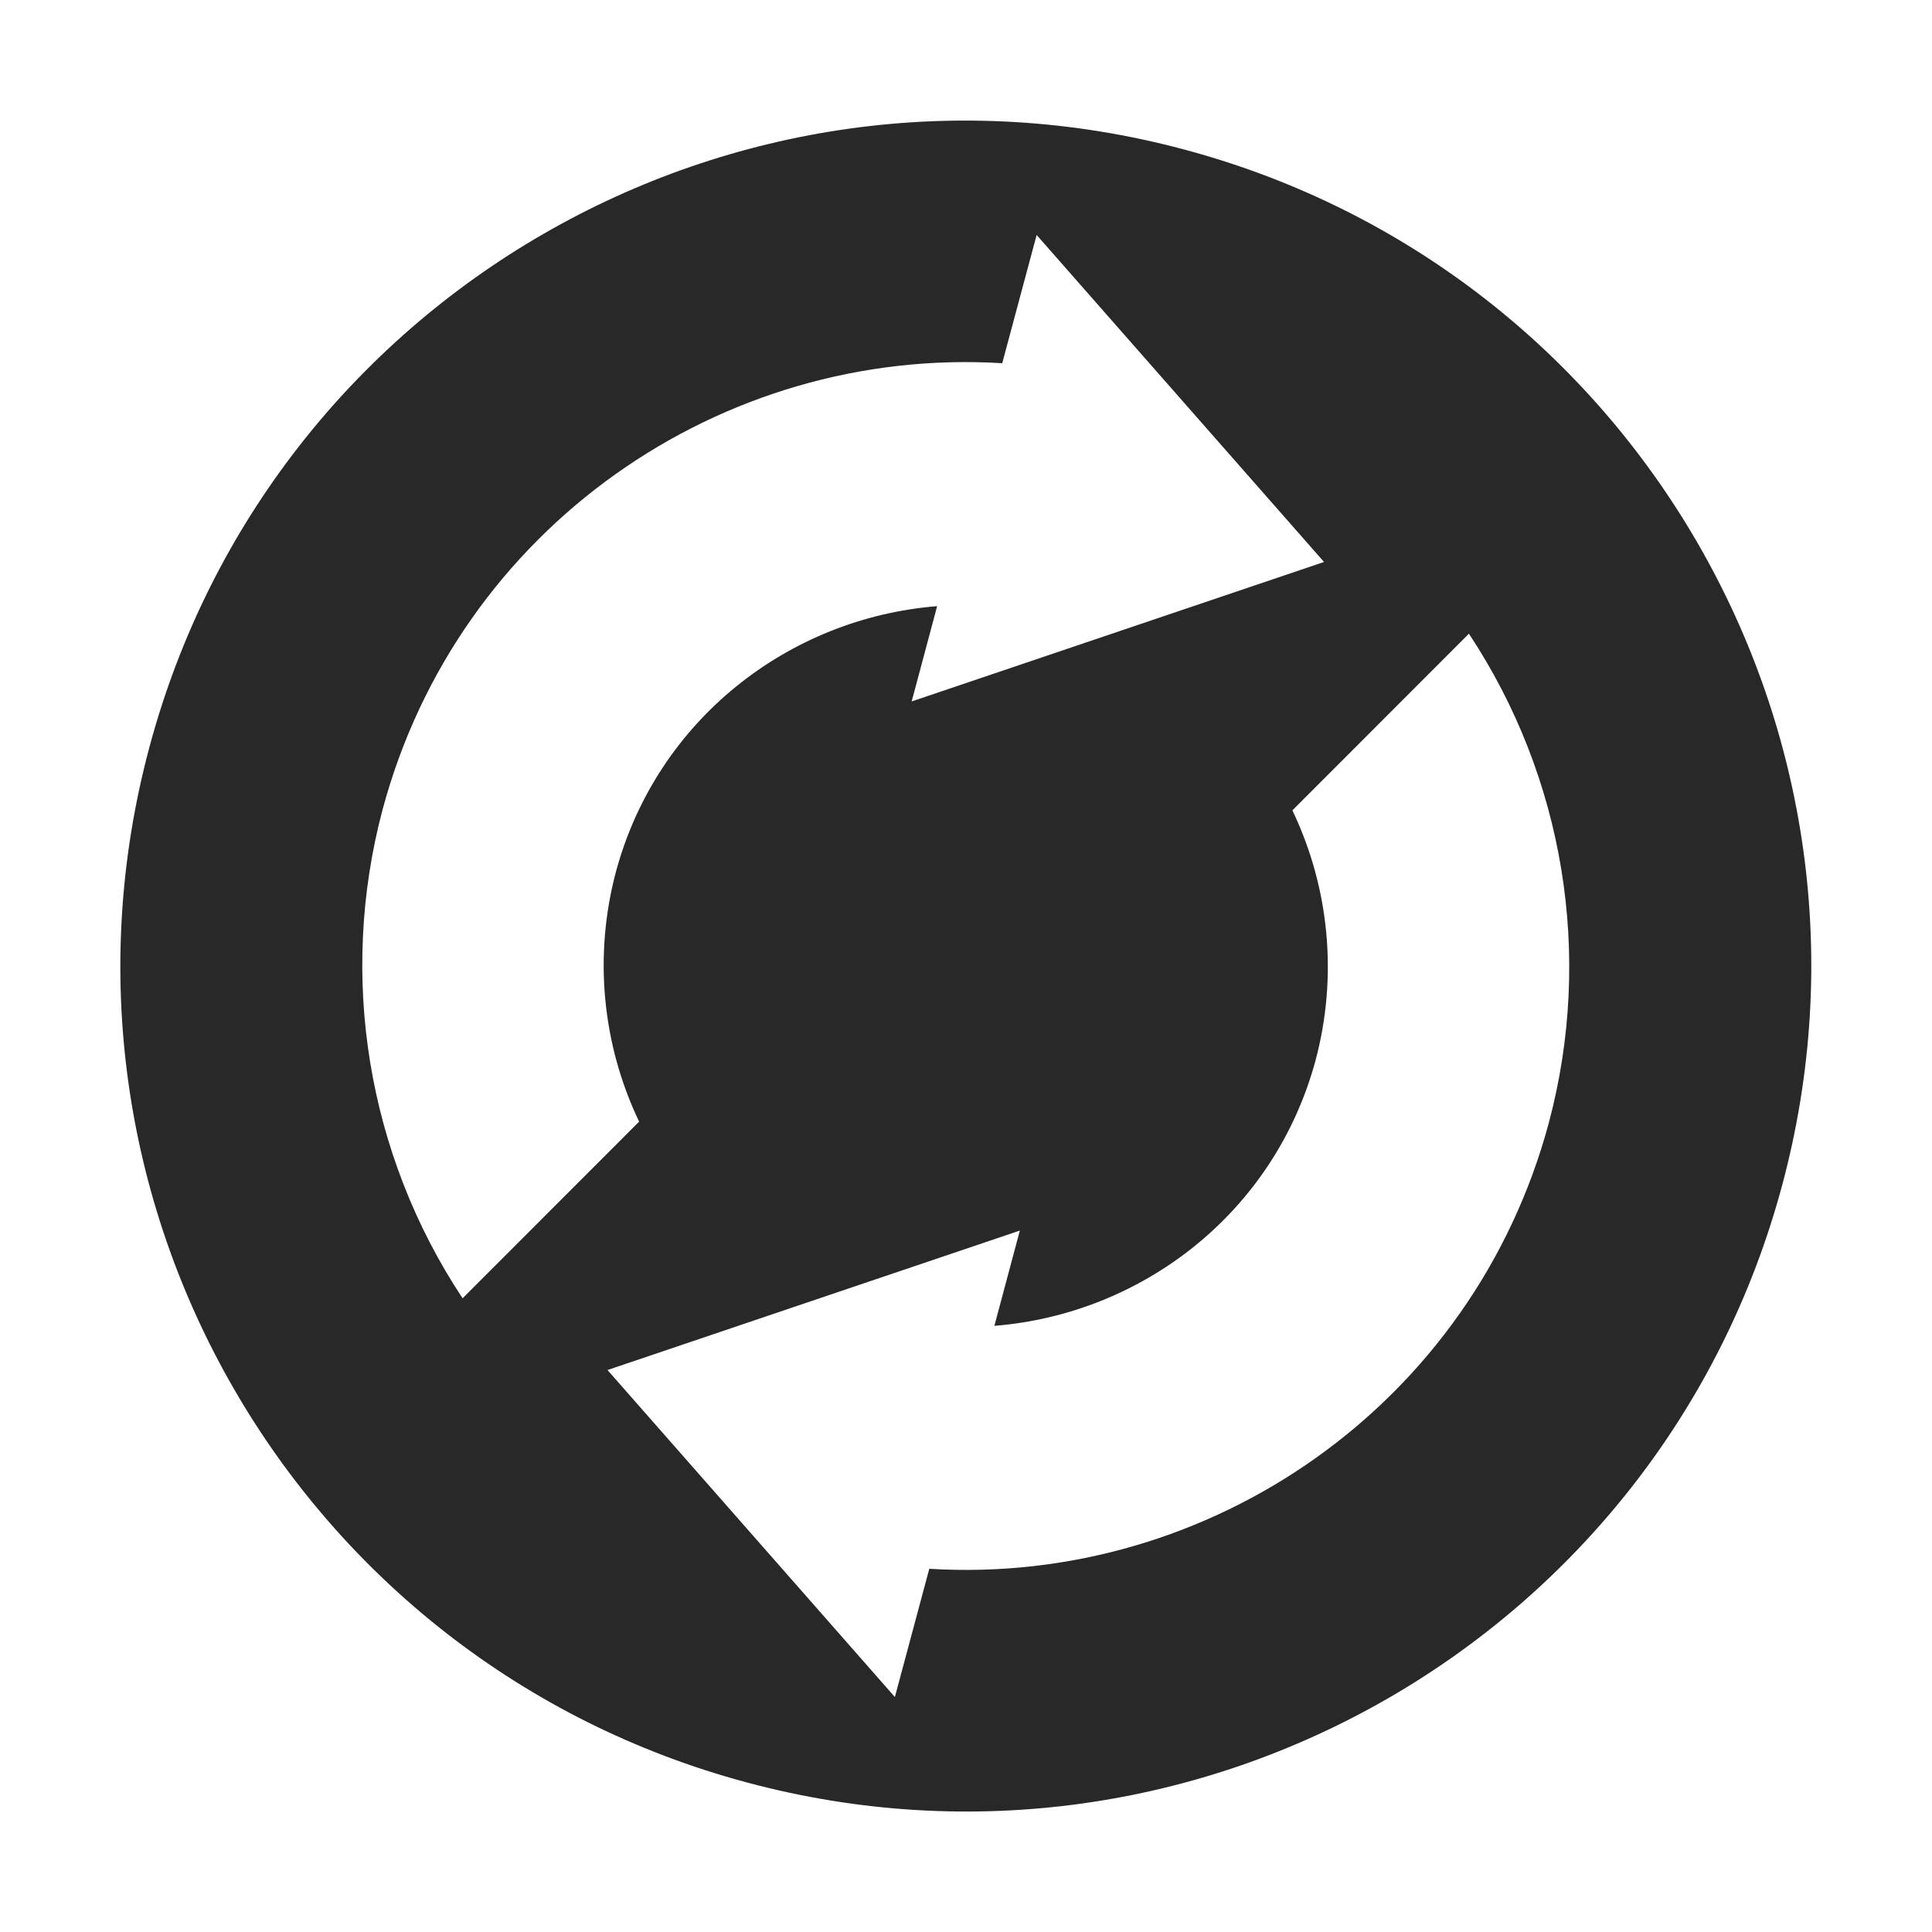 <svg width="16" height="16" version="1.1" xmlns="http://www.w3.org/2000/svg">
  <defs>
    <style id="current-color-scheme" type="text/css">.ColorScheme-Text { color:#282828; } .ColorScheme-Highlight { color:#458588; } .ColorScheme-NeutralText { color:#fe8019; } .ColorScheme-PositiveText { color:#689d6a; } .ColorScheme-NegativeText { color:#fb4934; }</style>
  </defs>
  <path class="ColorScheme-Text" d="m14.76 9.812c1.001-3.734-1.216-7.573-4.95-8.573-3.734-1.001-7.573 1.216-8.573 4.95-1.001 3.734 1.216 7.573 4.95 8.573 3.734 1.001 7.573-1.216 8.573-4.95zm-1.932-0.518c-0.626 2.337-2.808 3.841-5.132 3.698l-0.285 1.062-2.38-2.708 3.415-1.155-0.211 0.789c1.23-0.098 2.323-0.943 2.661-2.203 0.183-0.69 0.115-1.422-0.193-2.066l1.462-1.463c0.789 1.192 1.03 2.664 0.663 4.046zm-1.863-4.64-3.415 1.155 0.211-0.789c-1.23 0.098-2.323 0.943-2.661 2.203-0.183 0.69-0.115 1.422 0.193 2.066l-1.462 1.463c-0.789-1.192-1.03-2.664-0.663-4.046 0.626-2.337 2.808-3.841 5.132-3.698l0.285-1.062 2.38 2.708z" fill="currentColor"/>
</svg>
